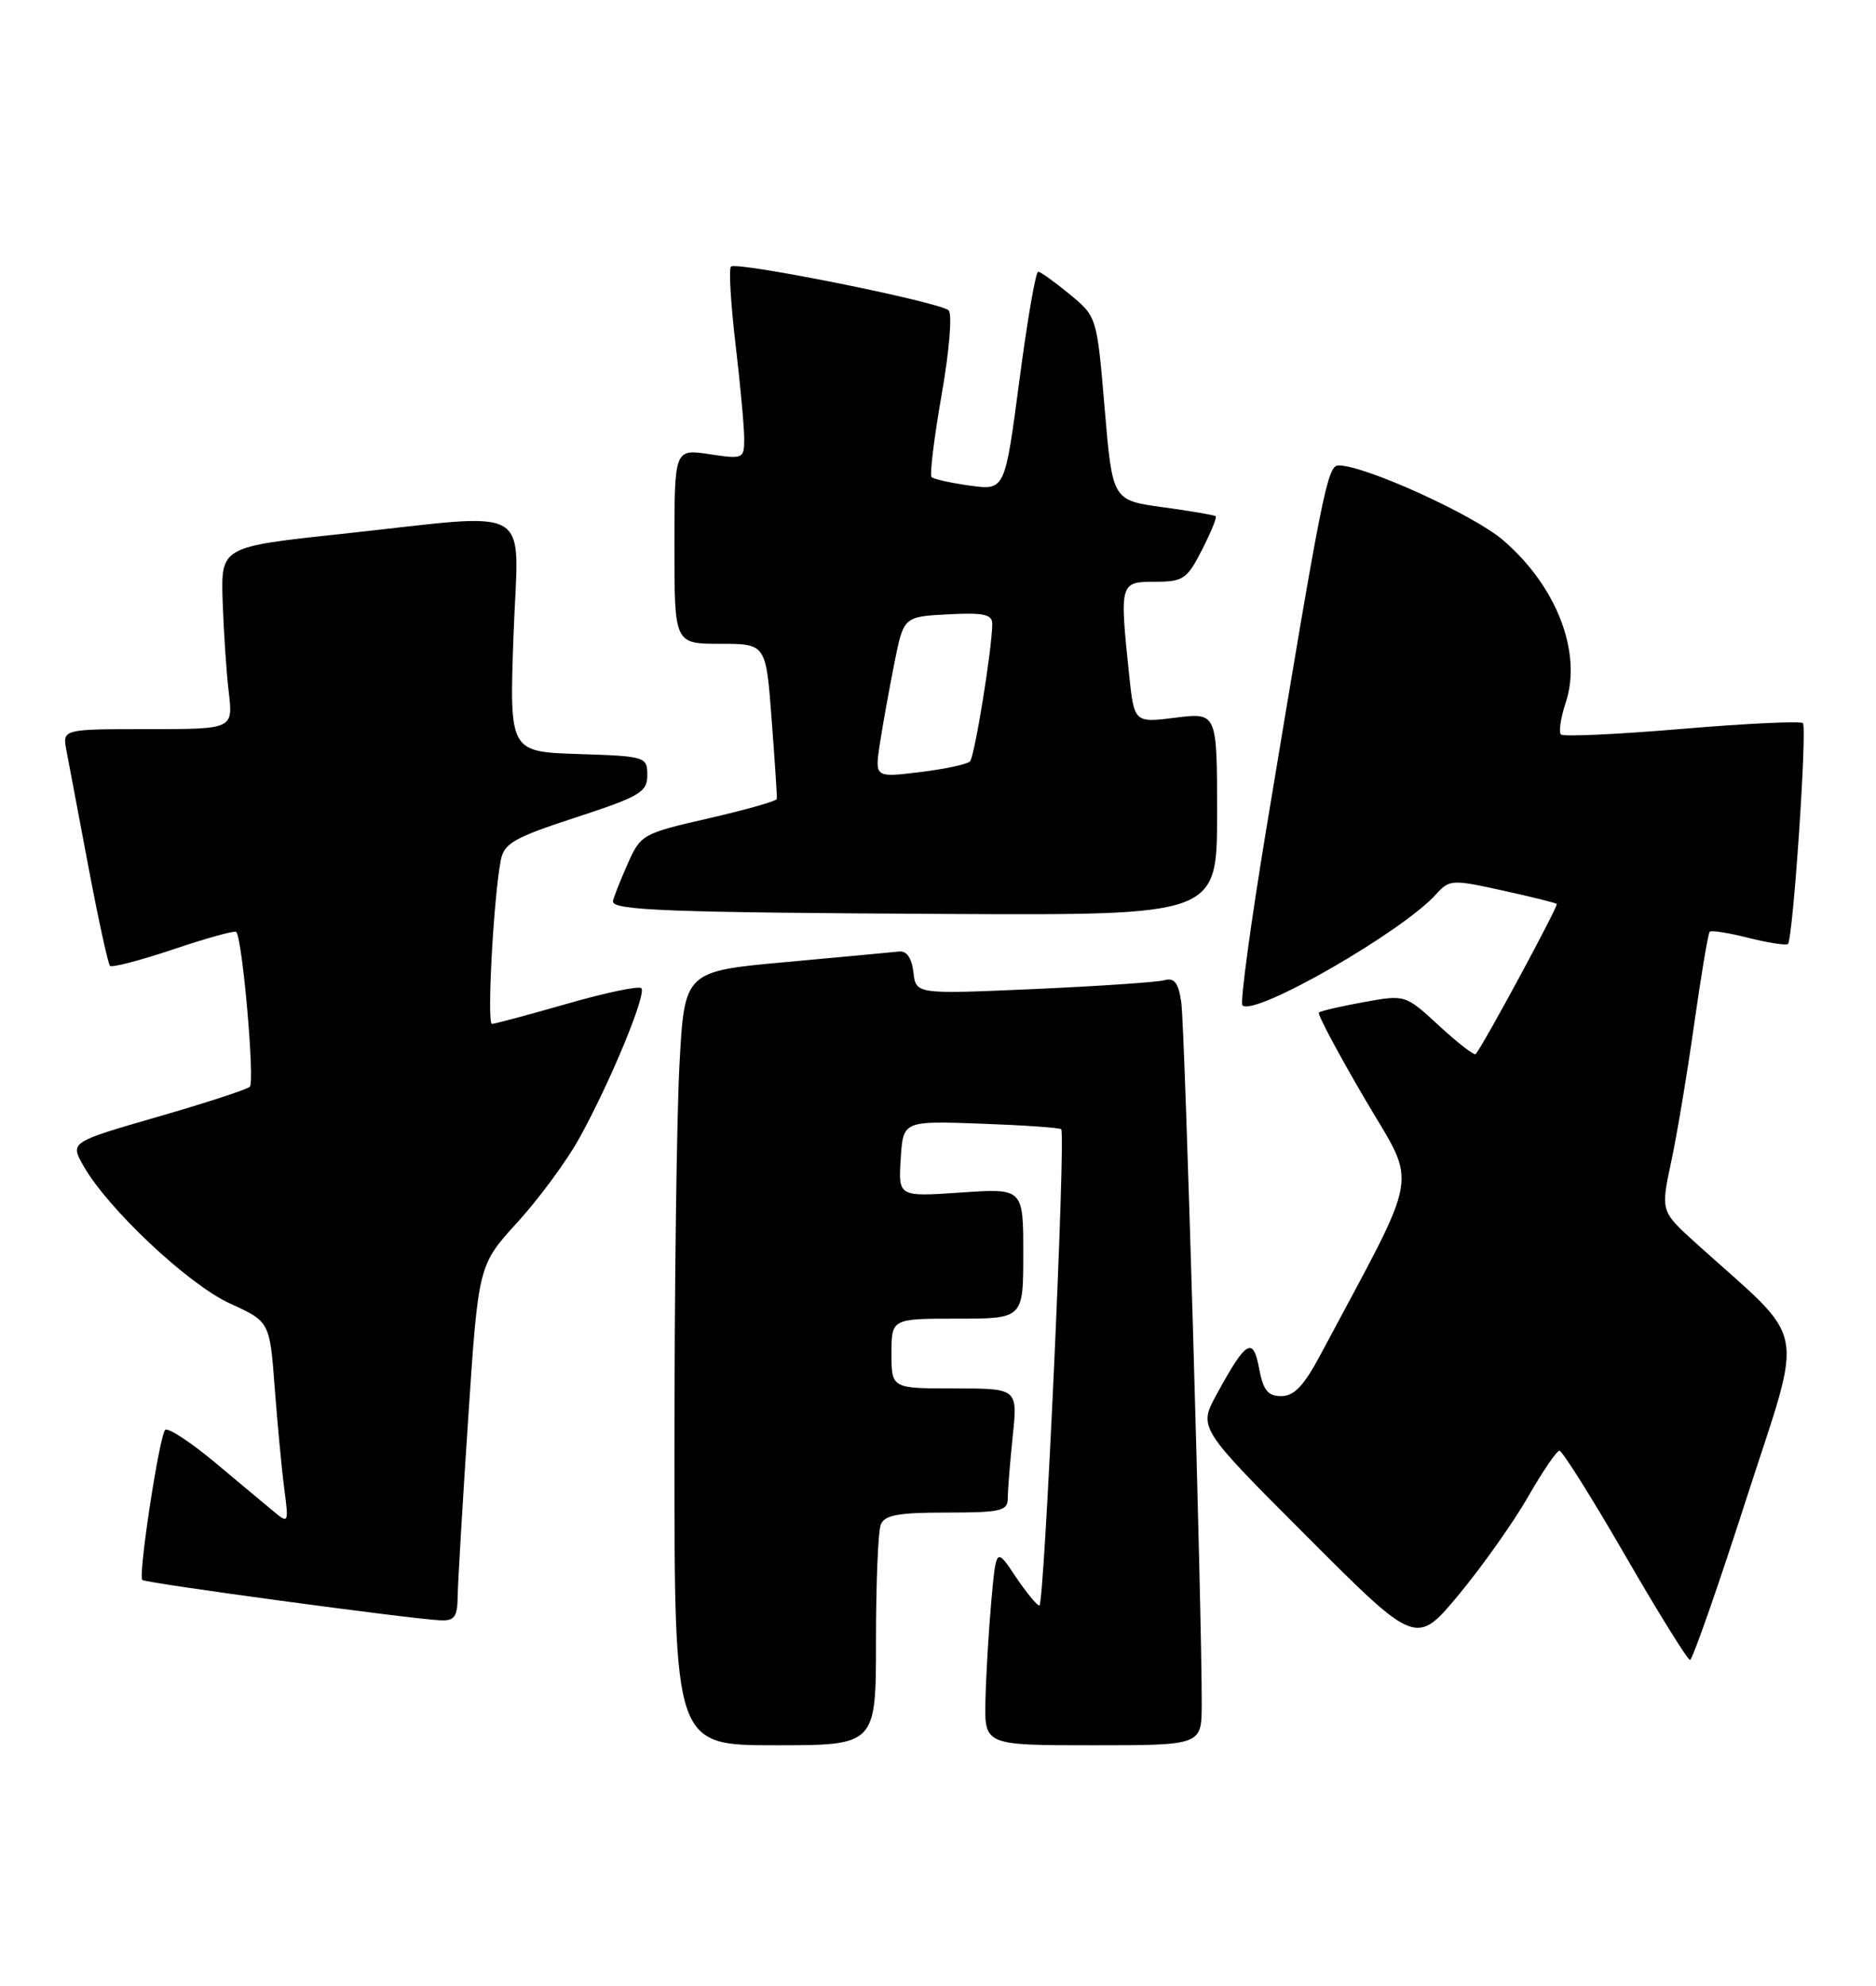 <?xml version="1.0" encoding="UTF-8" standalone="no"?>
<!DOCTYPE svg PUBLIC "-//W3C//DTD SVG 1.1//EN" "http://www.w3.org/Graphics/SVG/1.1/DTD/svg11.dtd" >
<svg xmlns="http://www.w3.org/2000/svg" xmlns:xlink="http://www.w3.org/1999/xlink" version="1.1" viewBox="0 0 242 256">
 <g >
 <path fill="currentColor"
d=" M 113.00 211.58 C 113.00 204.20 113.27 197.45 113.61 196.58 C 114.09 195.32 115.83 195.00 122.11 195.00 C 129.13 195.00 130.00 194.79 130.00 193.15 C 130.00 192.13 130.29 188.53 130.64 185.15 C 131.28 179.00 131.28 179.00 123.14 179.00 C 115.00 179.00 115.00 179.00 115.00 174.50 C 115.00 170.00 115.00 170.00 123.50 170.00 C 132.00 170.00 132.00 170.00 132.00 161.59 C 132.00 153.19 132.00 153.19 123.94 153.74 C 115.88 154.29 115.88 154.29 116.19 149.40 C 116.50 144.50 116.50 144.50 126.50 144.86 C 132.00 145.06 136.67 145.38 136.89 145.58 C 137.51 146.16 134.72 207.00 134.08 206.99 C 133.76 206.98 132.38 205.29 131.00 203.24 C 128.50 199.50 128.50 199.50 127.87 206.50 C 127.53 210.35 127.19 216.09 127.12 219.25 C 127.00 225.00 127.00 225.00 141.00 225.00 C 155.00 225.00 155.00 225.00 155.02 219.75 C 155.06 208.34 152.85 132.30 152.38 129.20 C 152.01 126.69 151.48 126.01 150.20 126.37 C 149.26 126.63 141.67 127.14 133.33 127.51 C 118.15 128.18 118.15 128.18 117.83 125.34 C 117.62 123.53 116.96 122.56 116.00 122.67 C 115.17 122.76 108.60 123.37 101.40 124.03 C 88.30 125.22 88.30 125.22 87.65 137.27 C 87.29 143.89 87.00 166.34 87.00 187.16 C 87.00 225.00 87.00 225.00 100.00 225.00 C 113.00 225.00 113.00 225.00 113.00 211.58 Z  M 225.27 193.25 C 232.75 170.06 233.42 173.49 218.84 160.33 C 214.22 156.16 214.22 156.16 215.57 149.83 C 216.32 146.35 217.66 138.32 218.55 132.00 C 219.45 125.67 220.34 120.33 220.55 120.12 C 220.76 119.91 223.02 120.27 225.58 120.92 C 228.15 121.56 230.42 121.91 230.64 121.70 C 231.30 121.03 233.14 93.81 232.57 93.23 C 232.27 92.94 225.25 93.27 216.97 93.97 C 208.69 94.67 201.66 95.00 201.36 94.69 C 201.05 94.38 201.33 92.53 201.98 90.56 C 204.11 84.11 200.79 75.54 193.86 69.61 C 190.04 66.35 176.06 60.00 172.68 60.00 C 171.22 60.00 170.59 63.19 163.37 106.75 C 161.34 119.00 159.95 129.28 160.27 129.61 C 161.77 131.11 180.90 120.14 185.27 115.27 C 186.96 113.39 187.33 113.37 193.77 114.79 C 197.47 115.60 200.64 116.39 200.82 116.53 C 201.07 116.75 191.47 134.54 190.36 135.90 C 190.19 136.11 188.07 134.48 185.66 132.26 C 181.28 128.22 181.28 128.22 175.89 129.20 C 172.93 129.74 170.33 130.34 170.13 130.54 C 169.93 130.74 172.57 135.71 176.00 141.57 C 182.90 153.38 183.47 150.02 170.29 174.74 C 168.22 178.62 166.93 179.99 165.30 179.99 C 163.55 180.00 162.95 179.24 162.42 176.41 C 161.64 172.25 160.75 172.79 156.93 179.79 C 154.59 184.08 154.59 184.08 168.64 198.13 C 182.69 212.19 182.69 212.19 188.21 205.55 C 191.24 201.89 195.24 196.24 197.11 192.98 C 198.97 189.72 200.80 187.05 201.16 187.03 C 201.52 187.01 205.33 193.07 209.63 200.50 C 213.92 207.93 217.70 214.00 218.01 214.00 C 218.32 214.00 221.59 204.66 225.27 193.25 Z  M 59.04 205.75 C 59.07 203.96 59.68 193.63 60.40 182.80 C 61.71 163.10 61.71 163.10 66.72 157.61 C 69.48 154.59 73.07 149.73 74.69 146.81 C 78.67 139.65 83.45 128.11 82.73 127.40 C 82.41 127.08 78.09 127.98 73.14 129.41 C 68.18 130.83 63.82 132.00 63.46 132.00 C 62.79 132.00 63.66 115.84 64.59 110.95 C 65.01 108.72 66.25 108.01 74.29 105.38 C 82.56 102.68 83.50 102.12 83.50 99.94 C 83.50 97.56 83.28 97.49 74.61 97.21 C 65.71 96.92 65.71 96.92 66.24 81.96 C 66.86 64.56 69.49 66.12 44.00 68.84 C 28.50 70.50 28.50 70.50 28.72 77.50 C 28.85 81.35 29.20 86.64 29.51 89.25 C 30.07 94.00 30.07 94.00 19.06 94.00 C 8.05 94.00 8.05 94.00 8.57 96.75 C 8.86 98.26 10.13 105.03 11.41 111.78 C 12.69 118.54 13.94 124.27 14.19 124.52 C 14.44 124.77 18.13 123.81 22.38 122.38 C 26.63 120.95 30.28 119.94 30.47 120.14 C 31.27 120.94 32.90 139.50 32.22 140.11 C 31.83 140.47 26.45 142.22 20.27 144.00 C 9.03 147.25 9.03 147.25 10.77 150.31 C 13.90 155.83 24.30 165.60 29.65 168.04 C 34.80 170.39 34.80 170.39 35.44 178.95 C 35.80 183.65 36.35 189.53 36.68 192.00 C 37.25 196.32 37.20 196.44 35.39 194.93 C 34.35 194.07 30.90 191.20 27.73 188.54 C 24.55 185.89 21.66 184.00 21.31 184.35 C 20.55 185.11 17.80 203.13 18.36 203.69 C 18.76 204.09 52.68 208.68 56.75 208.89 C 58.64 208.98 59.01 208.48 59.04 205.75 Z  M 157.00 104.93 C 157.00 91.86 157.00 91.86 151.65 92.52 C 146.31 93.19 146.31 93.19 145.65 86.95 C 144.42 75.13 144.45 75.00 148.98 75.00 C 152.63 75.00 153.13 74.66 155.05 70.90 C 156.20 68.65 157.00 66.69 156.82 66.55 C 156.64 66.40 153.57 65.88 150.00 65.39 C 143.50 64.50 143.50 64.50 142.50 52.67 C 141.50 40.84 141.50 40.84 138.00 37.95 C 136.07 36.36 134.24 35.04 133.92 35.03 C 133.60 35.01 132.51 41.35 131.49 49.11 C 129.63 63.22 129.63 63.22 125.14 62.61 C 122.68 62.27 120.44 61.77 120.17 61.51 C 119.91 61.24 120.49 56.48 121.46 50.93 C 122.46 45.25 122.86 40.47 122.37 40.01 C 121.25 38.94 95.00 33.67 94.29 34.37 C 94.00 34.66 94.27 39.16 94.88 44.37 C 95.50 49.58 96.00 55.05 96.00 56.53 C 96.00 59.16 95.89 59.21 91.50 58.55 C 87.00 57.88 87.00 57.88 87.00 70.44 C 87.00 83.00 87.00 83.00 92.91 83.00 C 98.81 83.00 98.81 83.00 99.54 92.75 C 99.95 98.11 100.25 102.72 100.21 103.00 C 100.17 103.28 96.21 104.40 91.41 105.50 C 82.82 107.47 82.64 107.57 80.91 111.50 C 79.94 113.70 79.11 115.81 79.07 116.19 C 78.95 117.37 86.26 117.64 122.25 117.83 C 157.00 118.00 157.00 118.00 157.00 104.93 Z  M 113.50 95.88 C 113.87 93.47 114.71 88.80 115.37 85.50 C 116.57 79.50 116.57 79.50 122.29 79.20 C 126.85 78.96 128.00 79.20 128.00 80.41 C 128.00 83.51 125.73 97.52 125.13 98.16 C 124.78 98.53 121.88 99.15 118.67 99.54 C 112.84 100.25 112.84 100.25 113.50 95.88 Z "/>
</g>
</svg>